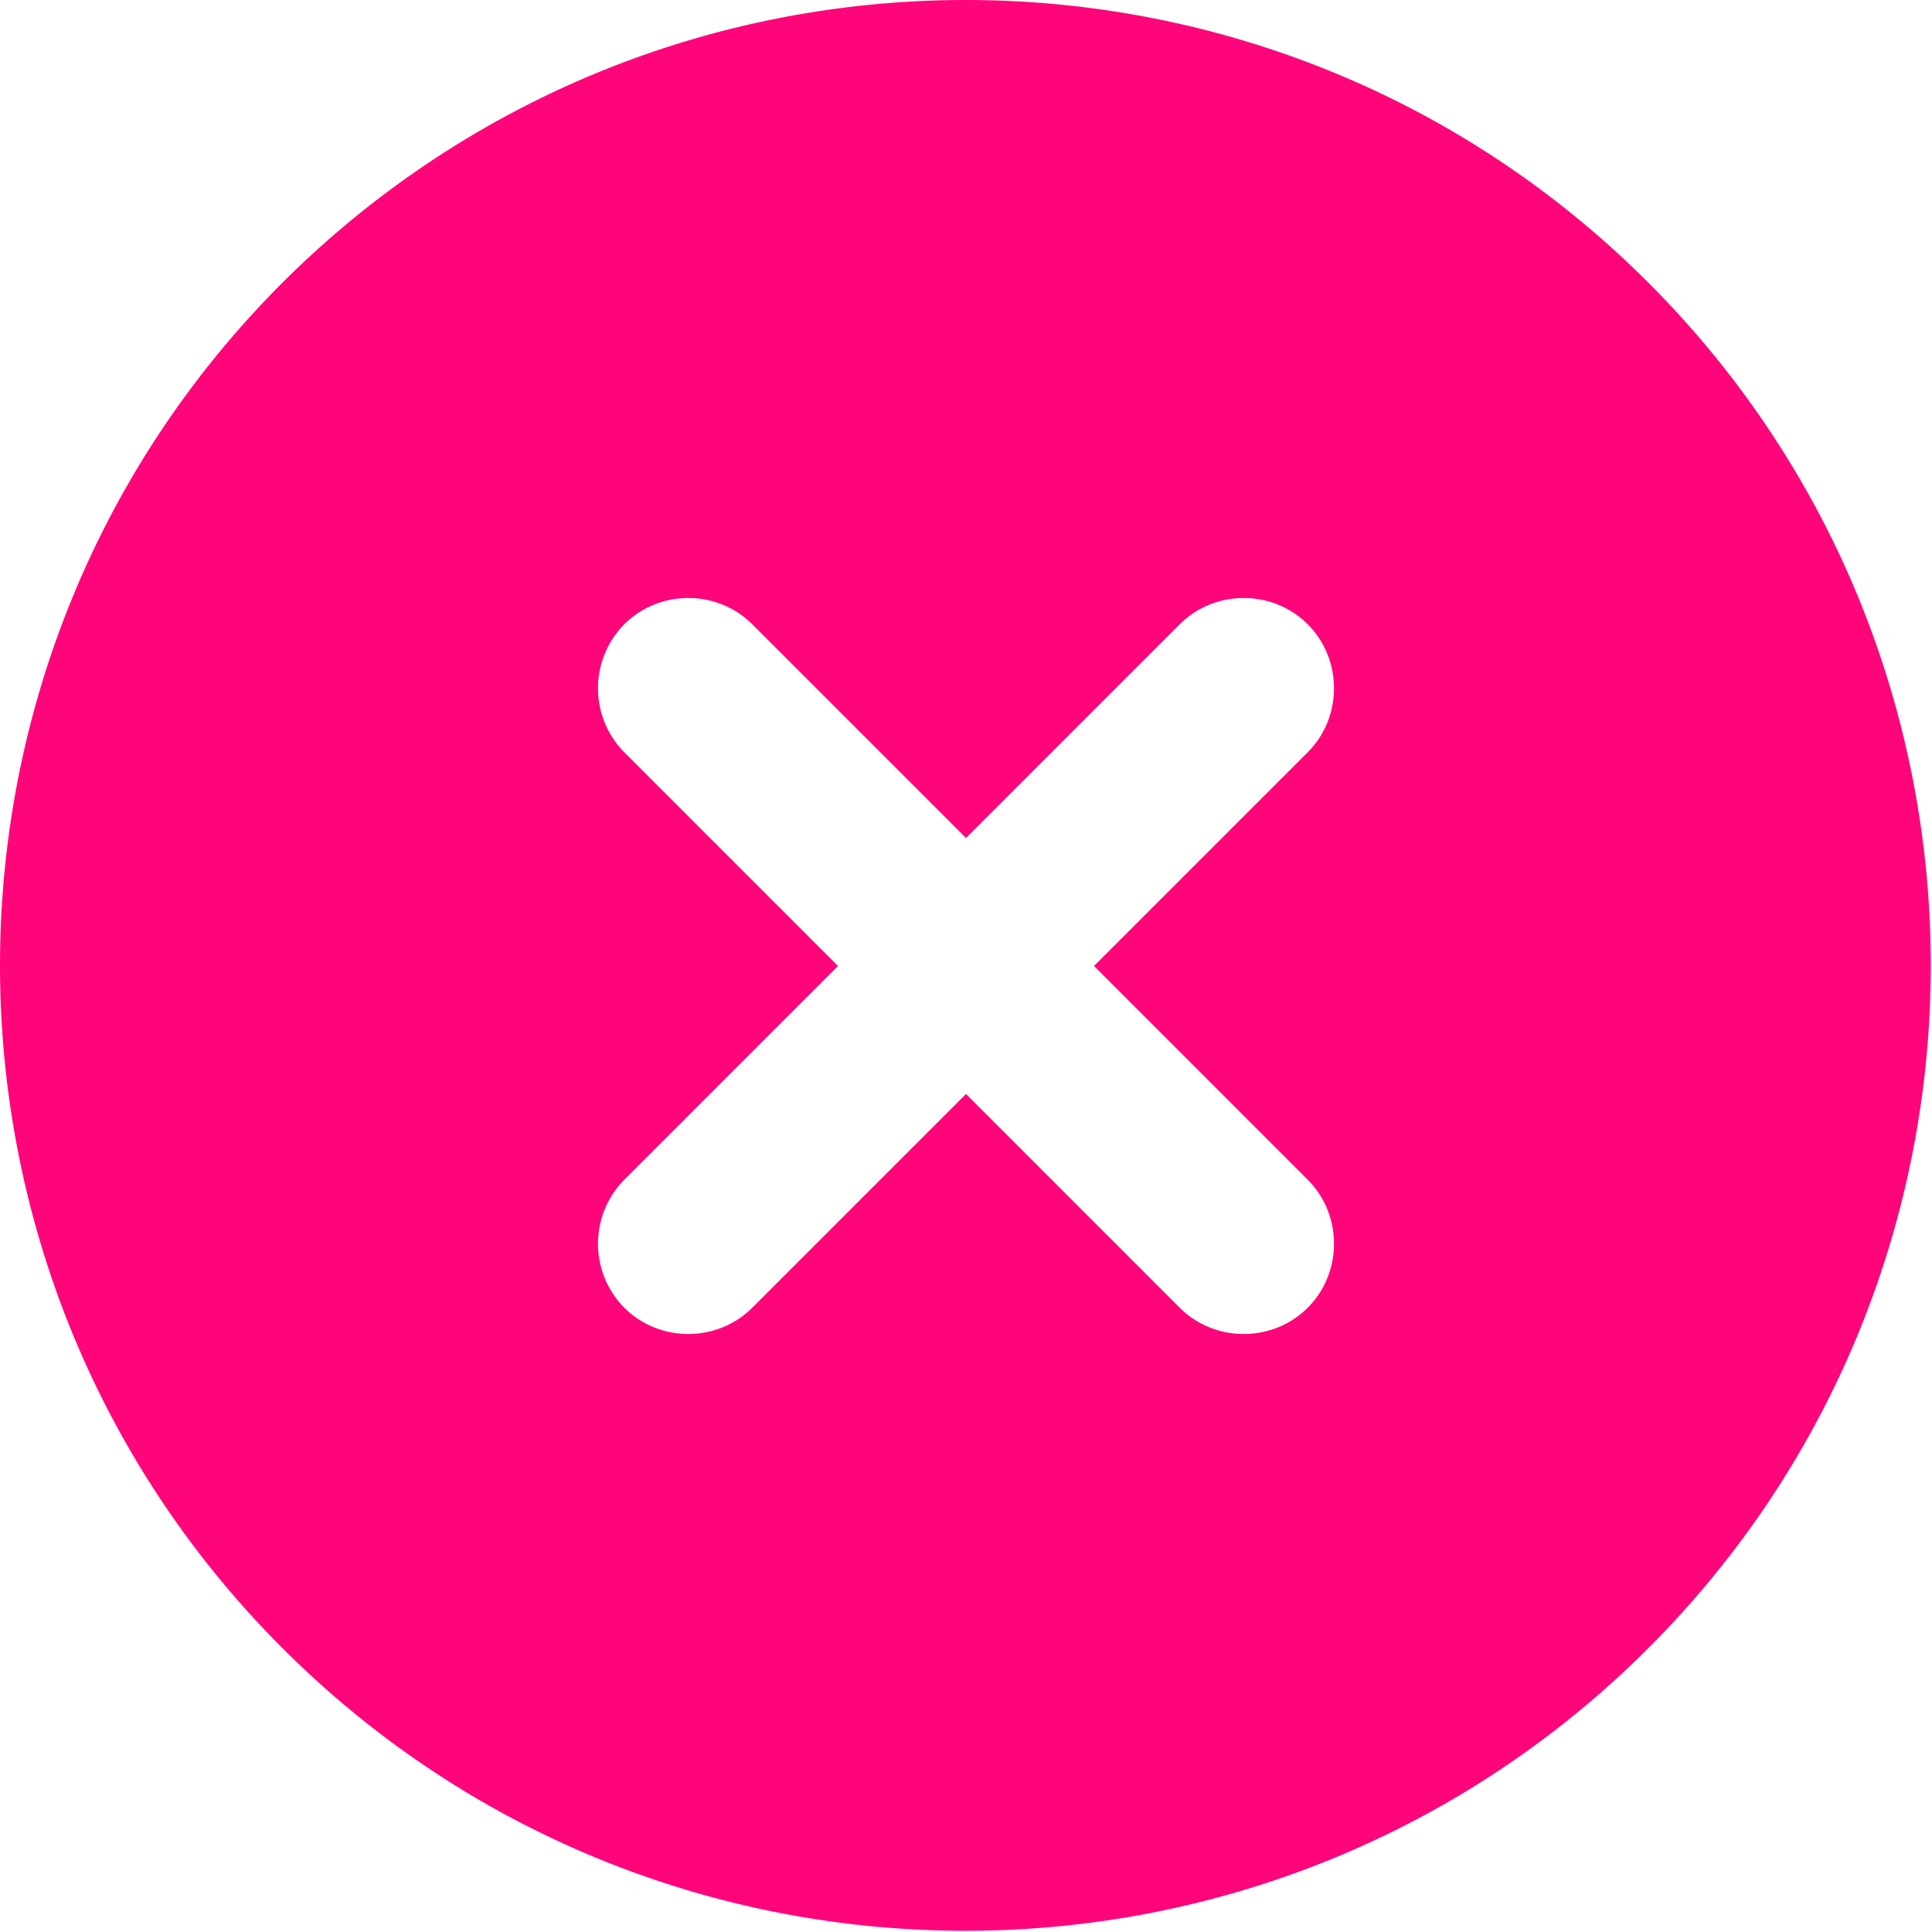 <svg version="1.1" id="图层_1" xmlns="http://www.w3.org/2000/svg" x="0" y="0" viewBox="0 0 16 16" style="enable-background:new 0 0 16 16" xml:space="preserve"><style>.st1{fill-rule:evenodd;clip-rule:evenodd;enable-background:new}.st2{fill:#f2f2f2}.st3{fill:#bbb}.st4,.st5{fill-rule:evenodd;clip-rule:evenodd;fill:#0074ff}.st5{fill:#d0d0d5}</style><path d="M2.34 2.34c-3.12 3.12-3.12 8.19 0 11.31s8.19 3.12 11.31 0 3.12-8.19 0-11.31-8.18-3.12-11.31 0zm8.49 3.89L9.06 8l1.77 1.77c.29.29.29.77 0 1.06-.29.29-.77.29-1.06 0L8 9.06l-1.77 1.77c-.29.29-.77.29-1.06 0a.754.754 0 0 1 0-1.06L6.94 8 5.17 6.23a.754.754 0 0 1 0-1.06c.29-.29.77-.29 1.06 0L8 6.94l1.77-1.77c.29-.29.77-.29 1.06 0 .29.29.29.77 0 1.06z" style="fill-rule:evenodd;clip-rule:evenodd;fill:#ff057a"/></svg>